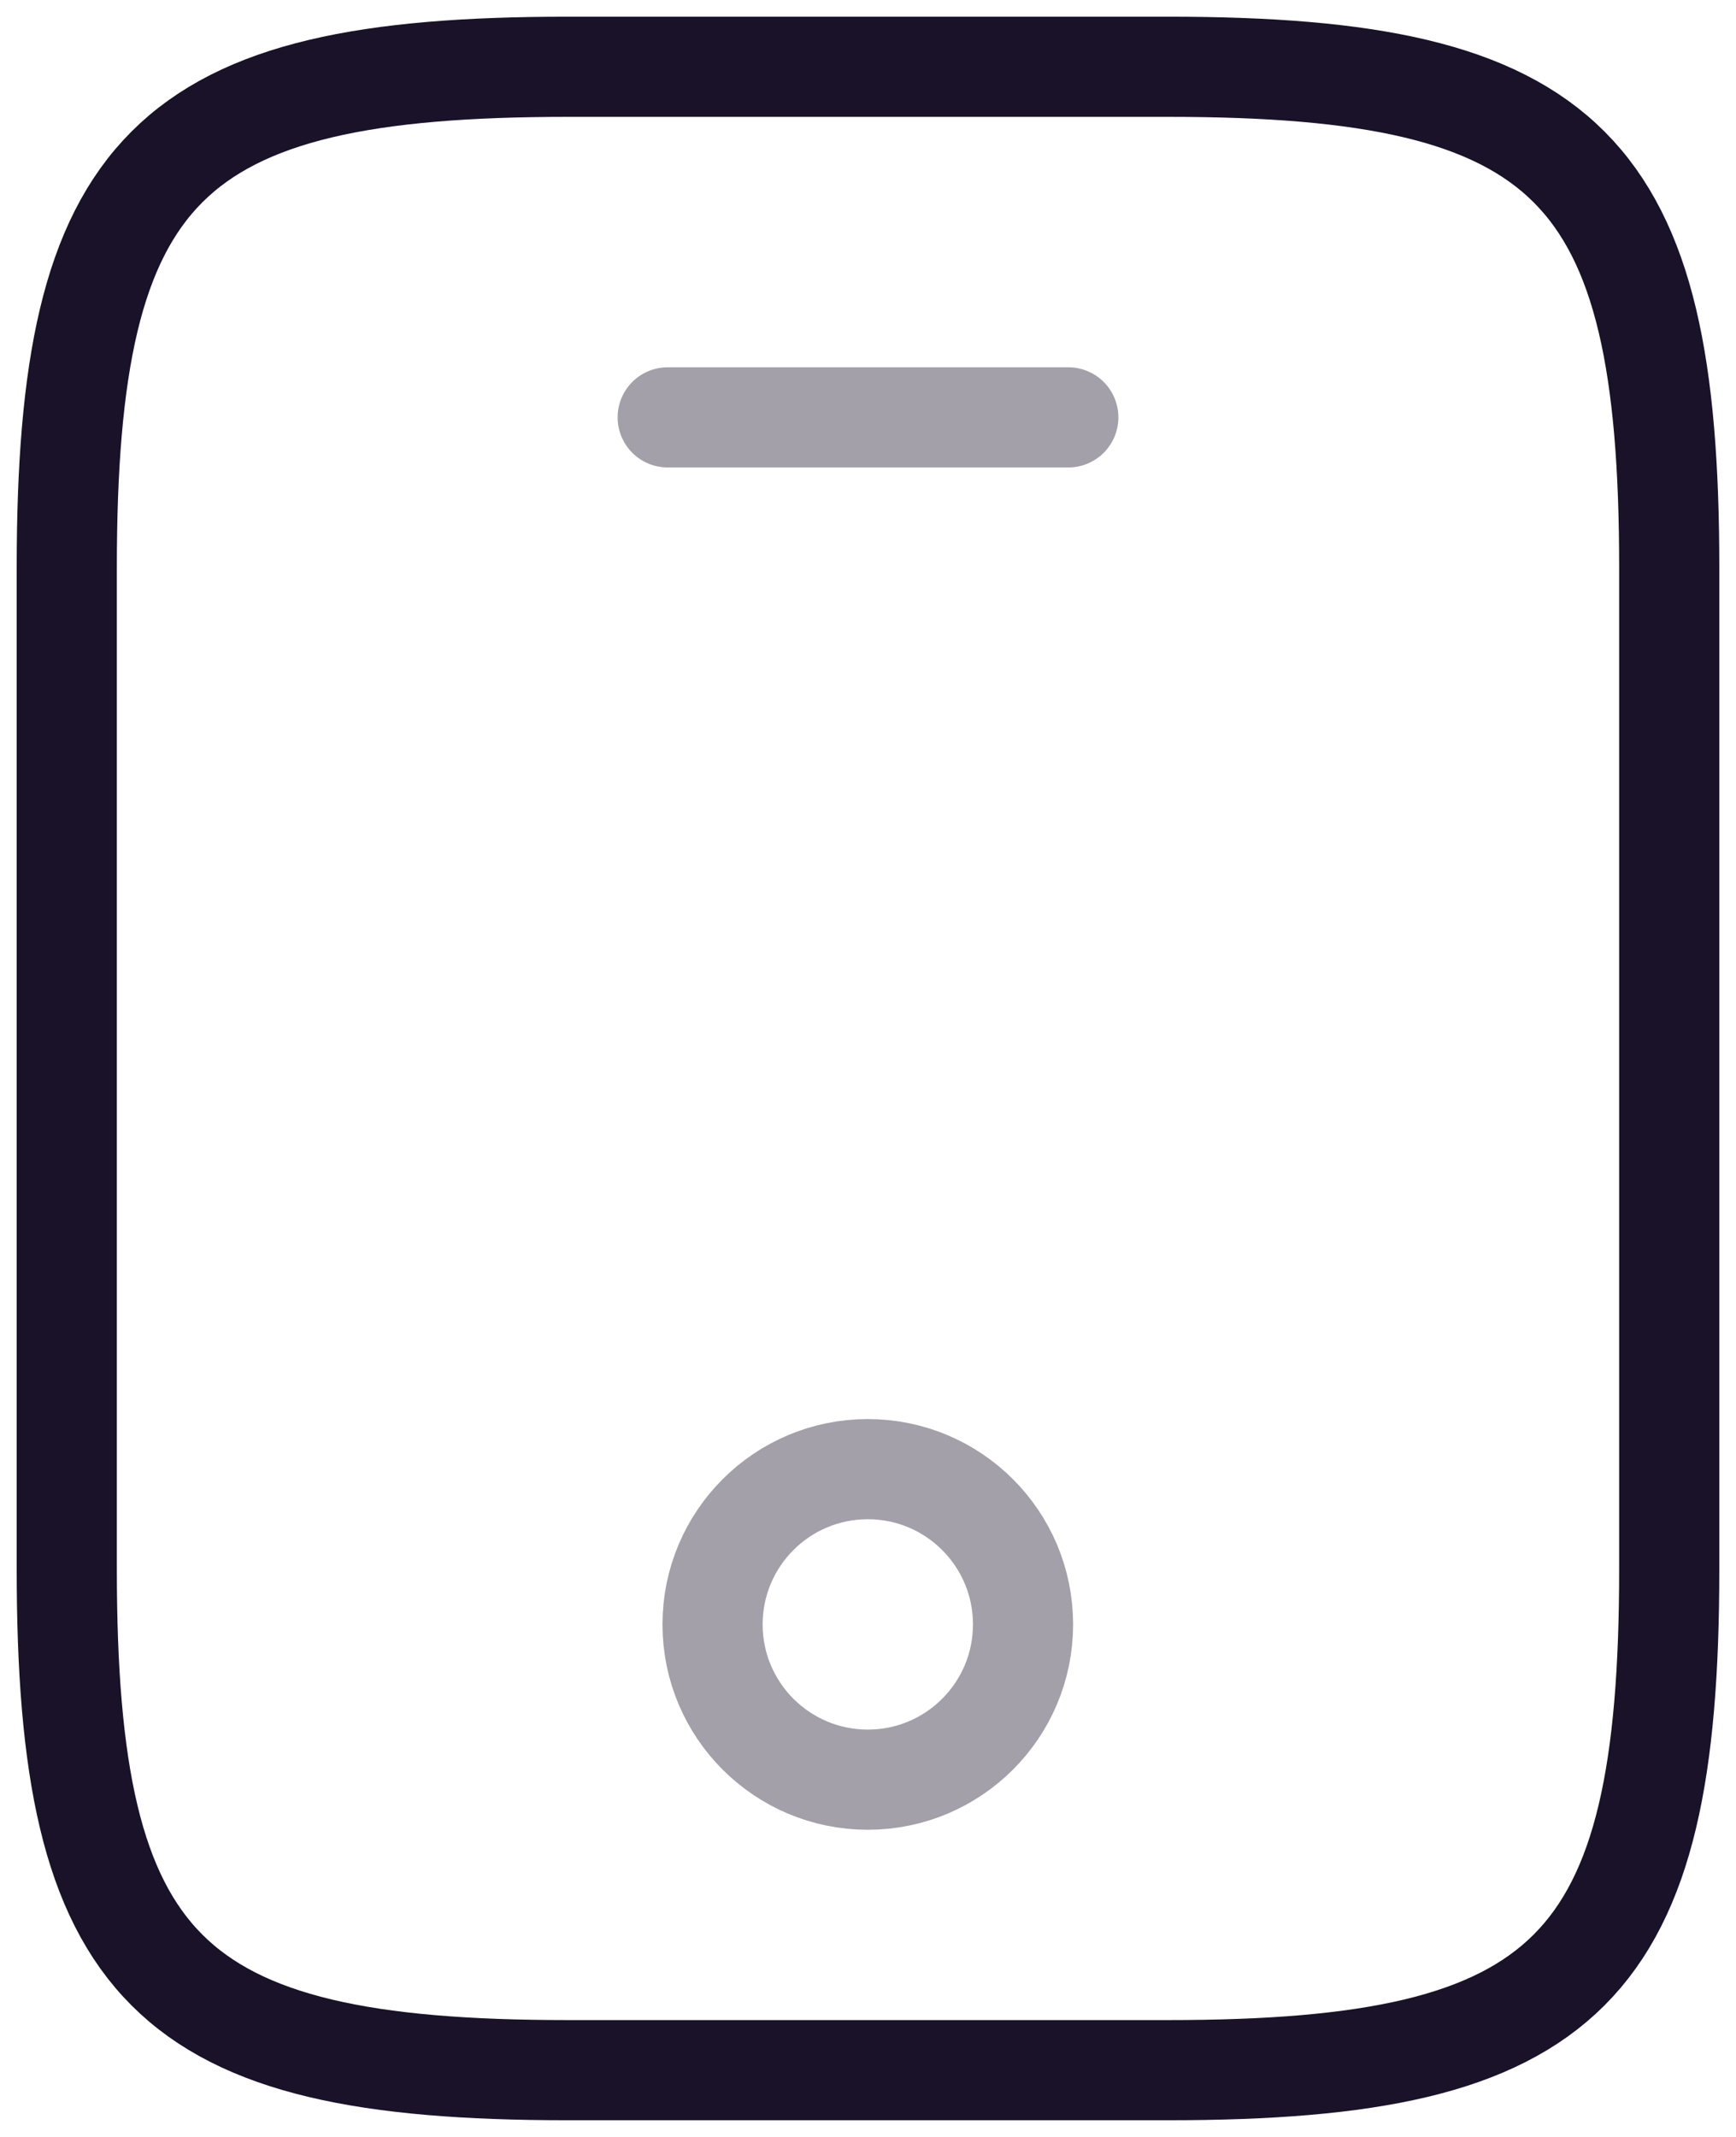 <svg width="26" height="32" viewBox="0 0 26 32" fill="none" xmlns="http://www.w3.org/2000/svg">
<path d="M25 8.5V23.5C25 29.5 23.5 31 17.5 31H8.5C2.5 31 1 29.5 1 23.5V8.5C1 2.5 2.5 1 8.5 1H17.5C23.5 1 25 2.5 25 8.5Z" stroke="#1A1229" stroke-width="1.5" stroke-linecap="round" stroke-linejoin="round"/>
<path opacity="0.4" d="M16 6.25H10" stroke="#1A1229" stroke-width="1.5" stroke-linecap="round" stroke-linejoin="round"/>
<path opacity="0.4" d="M12.997 26.65C14.281 26.65 15.322 25.609 15.322 24.325C15.322 23.041 14.281 22 12.997 22C11.713 22 10.672 23.041 10.672 24.325C10.672 25.609 11.713 26.65 12.997 26.65Z" stroke="#1A1229" stroke-width="1.5" stroke-linecap="round" stroke-linejoin="round"/>
</svg>
